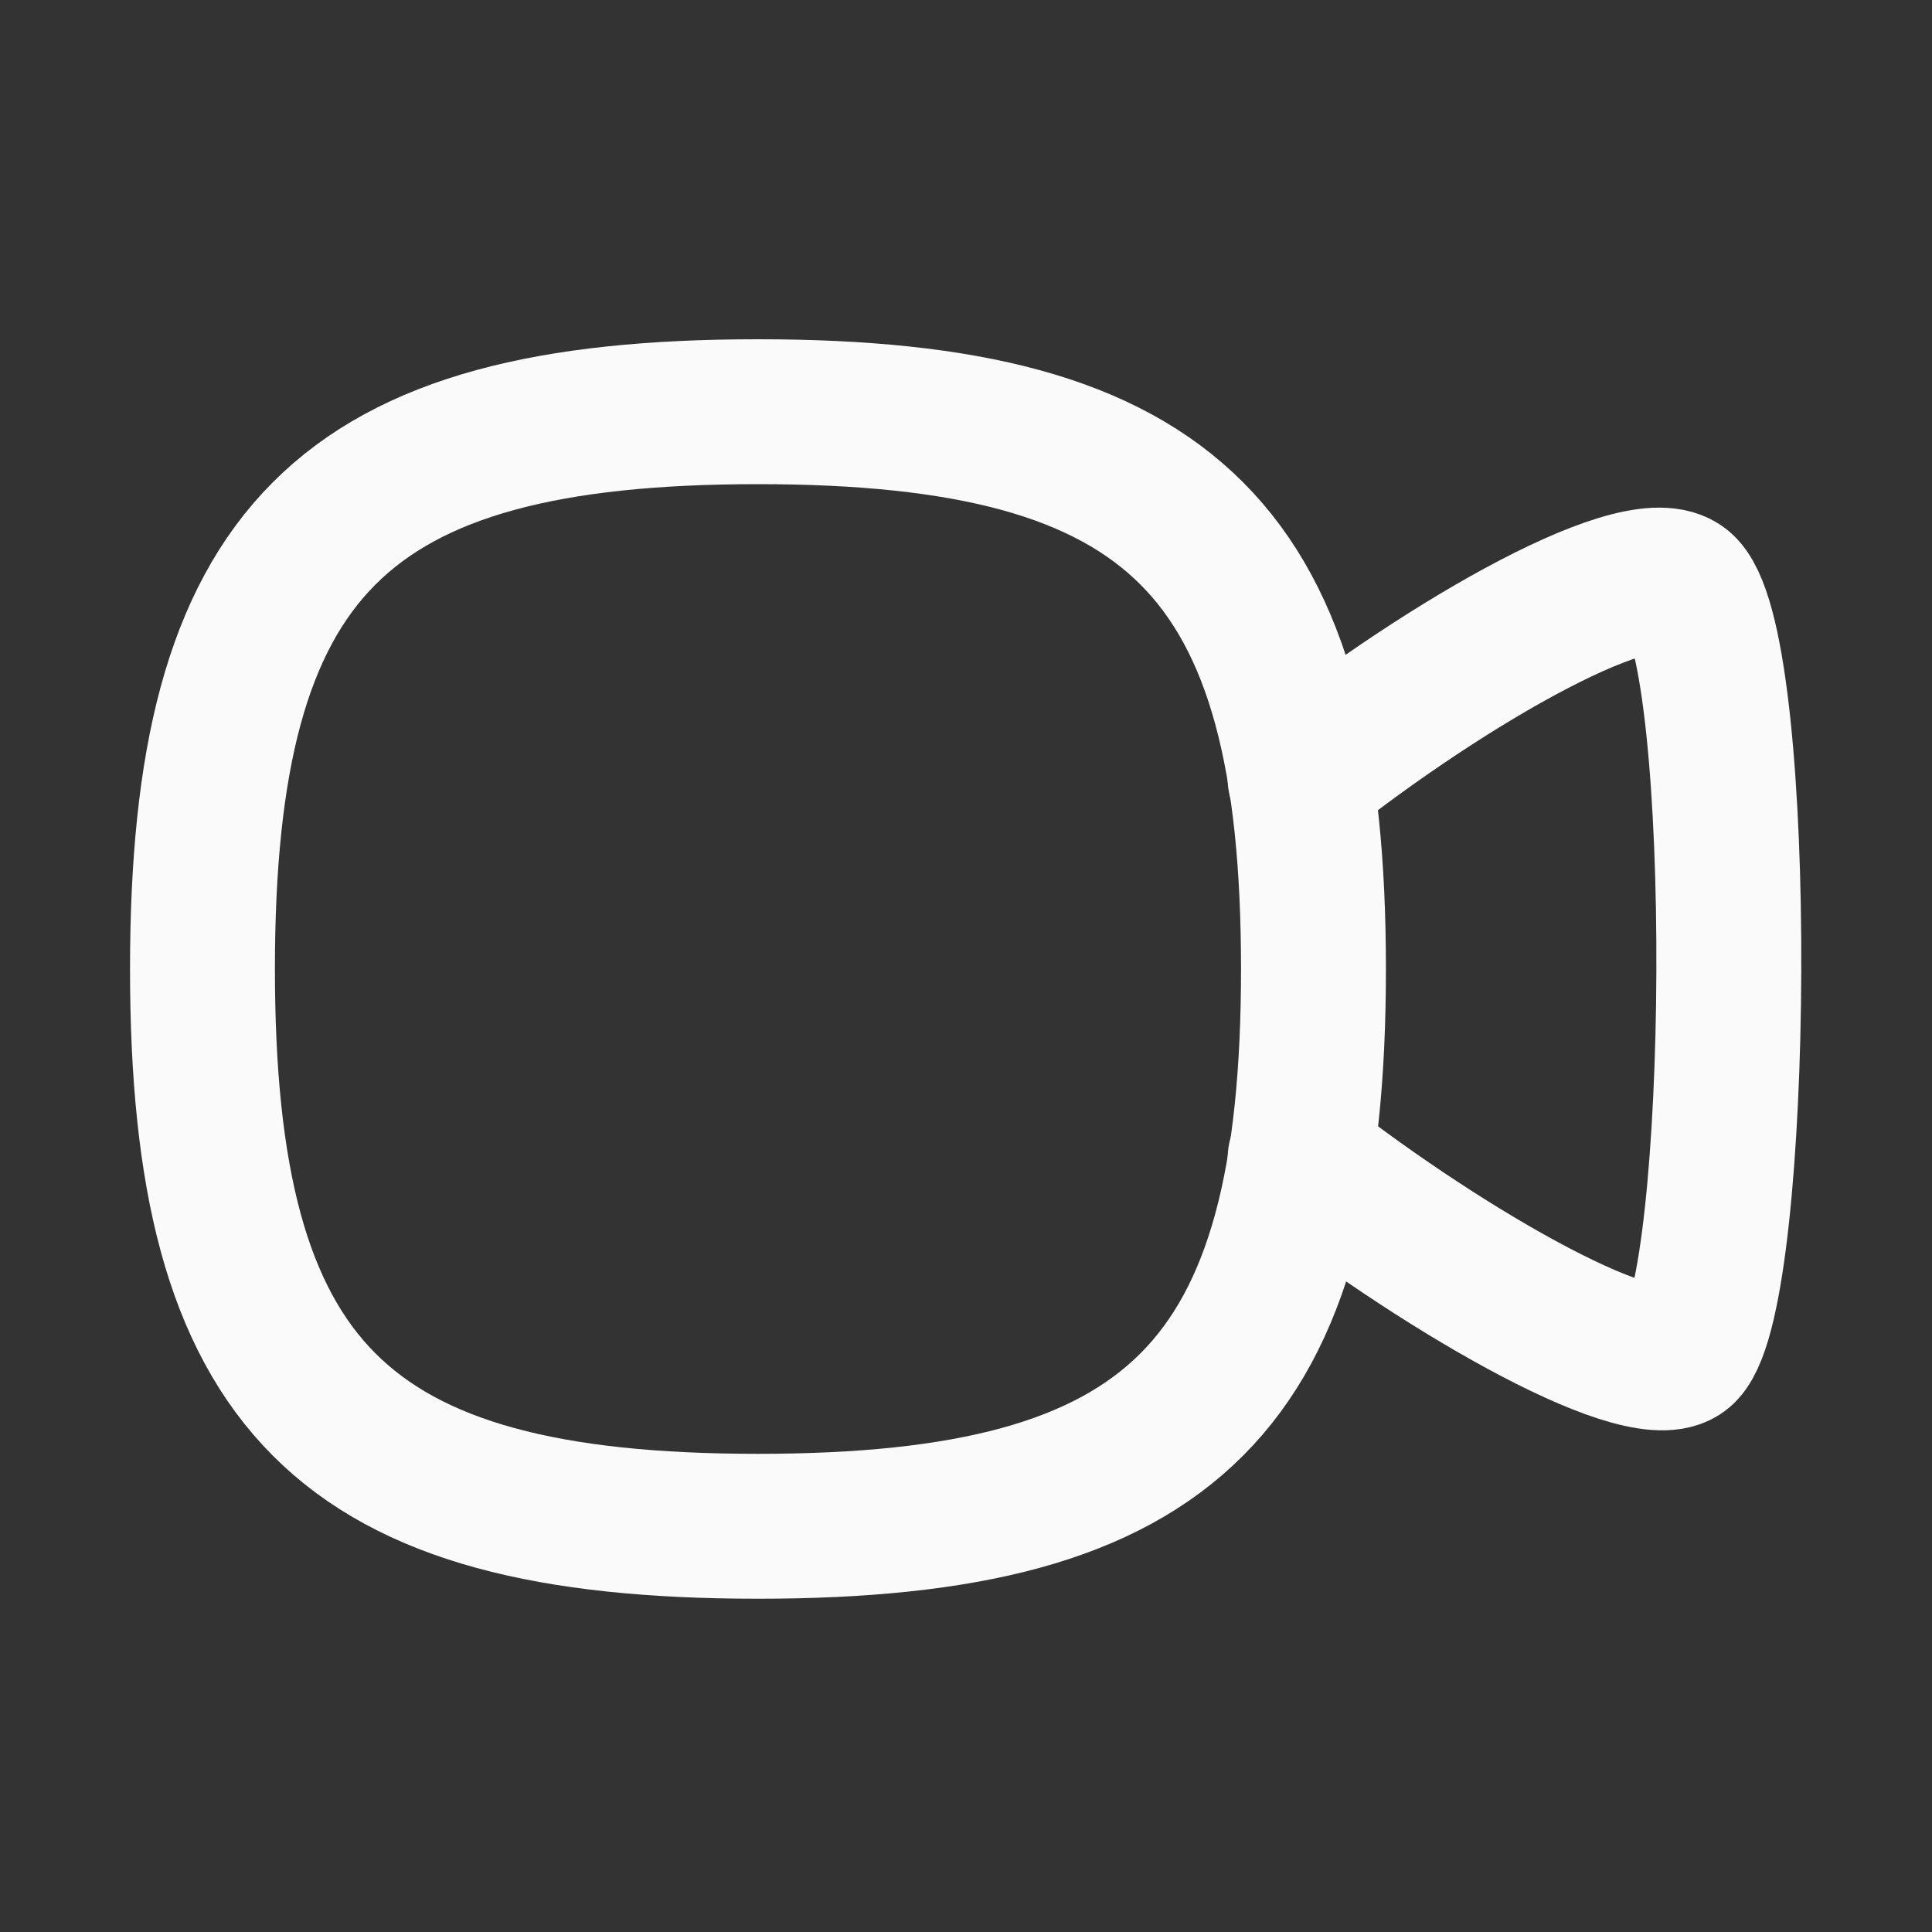 <svg width="20" height="20" viewBox="0 0 20 20" fill="none" xmlns="http://www.w3.org/2000/svg">
<rect x="0" y="0" width="20" height="20" fill="#333333" stroke="none"/>
<path d="M13.459 8.061C14.991 6.846 17.046 5.672 17.435 6.092C18.078 6.783 18.023 13.354 17.435 13.981C17.078 14.37 15.007 13.196 13.459 11.989" stroke="#FAFAFA" stroke-width="1.5" stroke-linecap="round" stroke-linejoin="round"/>
<path fill-rule="evenodd" clip-rule="evenodd" d="M2.096 10.031C2.096 5.704 3.533 4.262 7.846 4.262C12.159 4.262 13.597 5.704 13.597 10.031C13.597 14.357 12.159 15.8 7.846 15.8C3.533 15.8 2.096 14.357 2.096 10.031Z" stroke="#FAFAFA" stroke-width="1.5" stroke-linecap="round" stroke-linejoin="round"/>
</svg>
